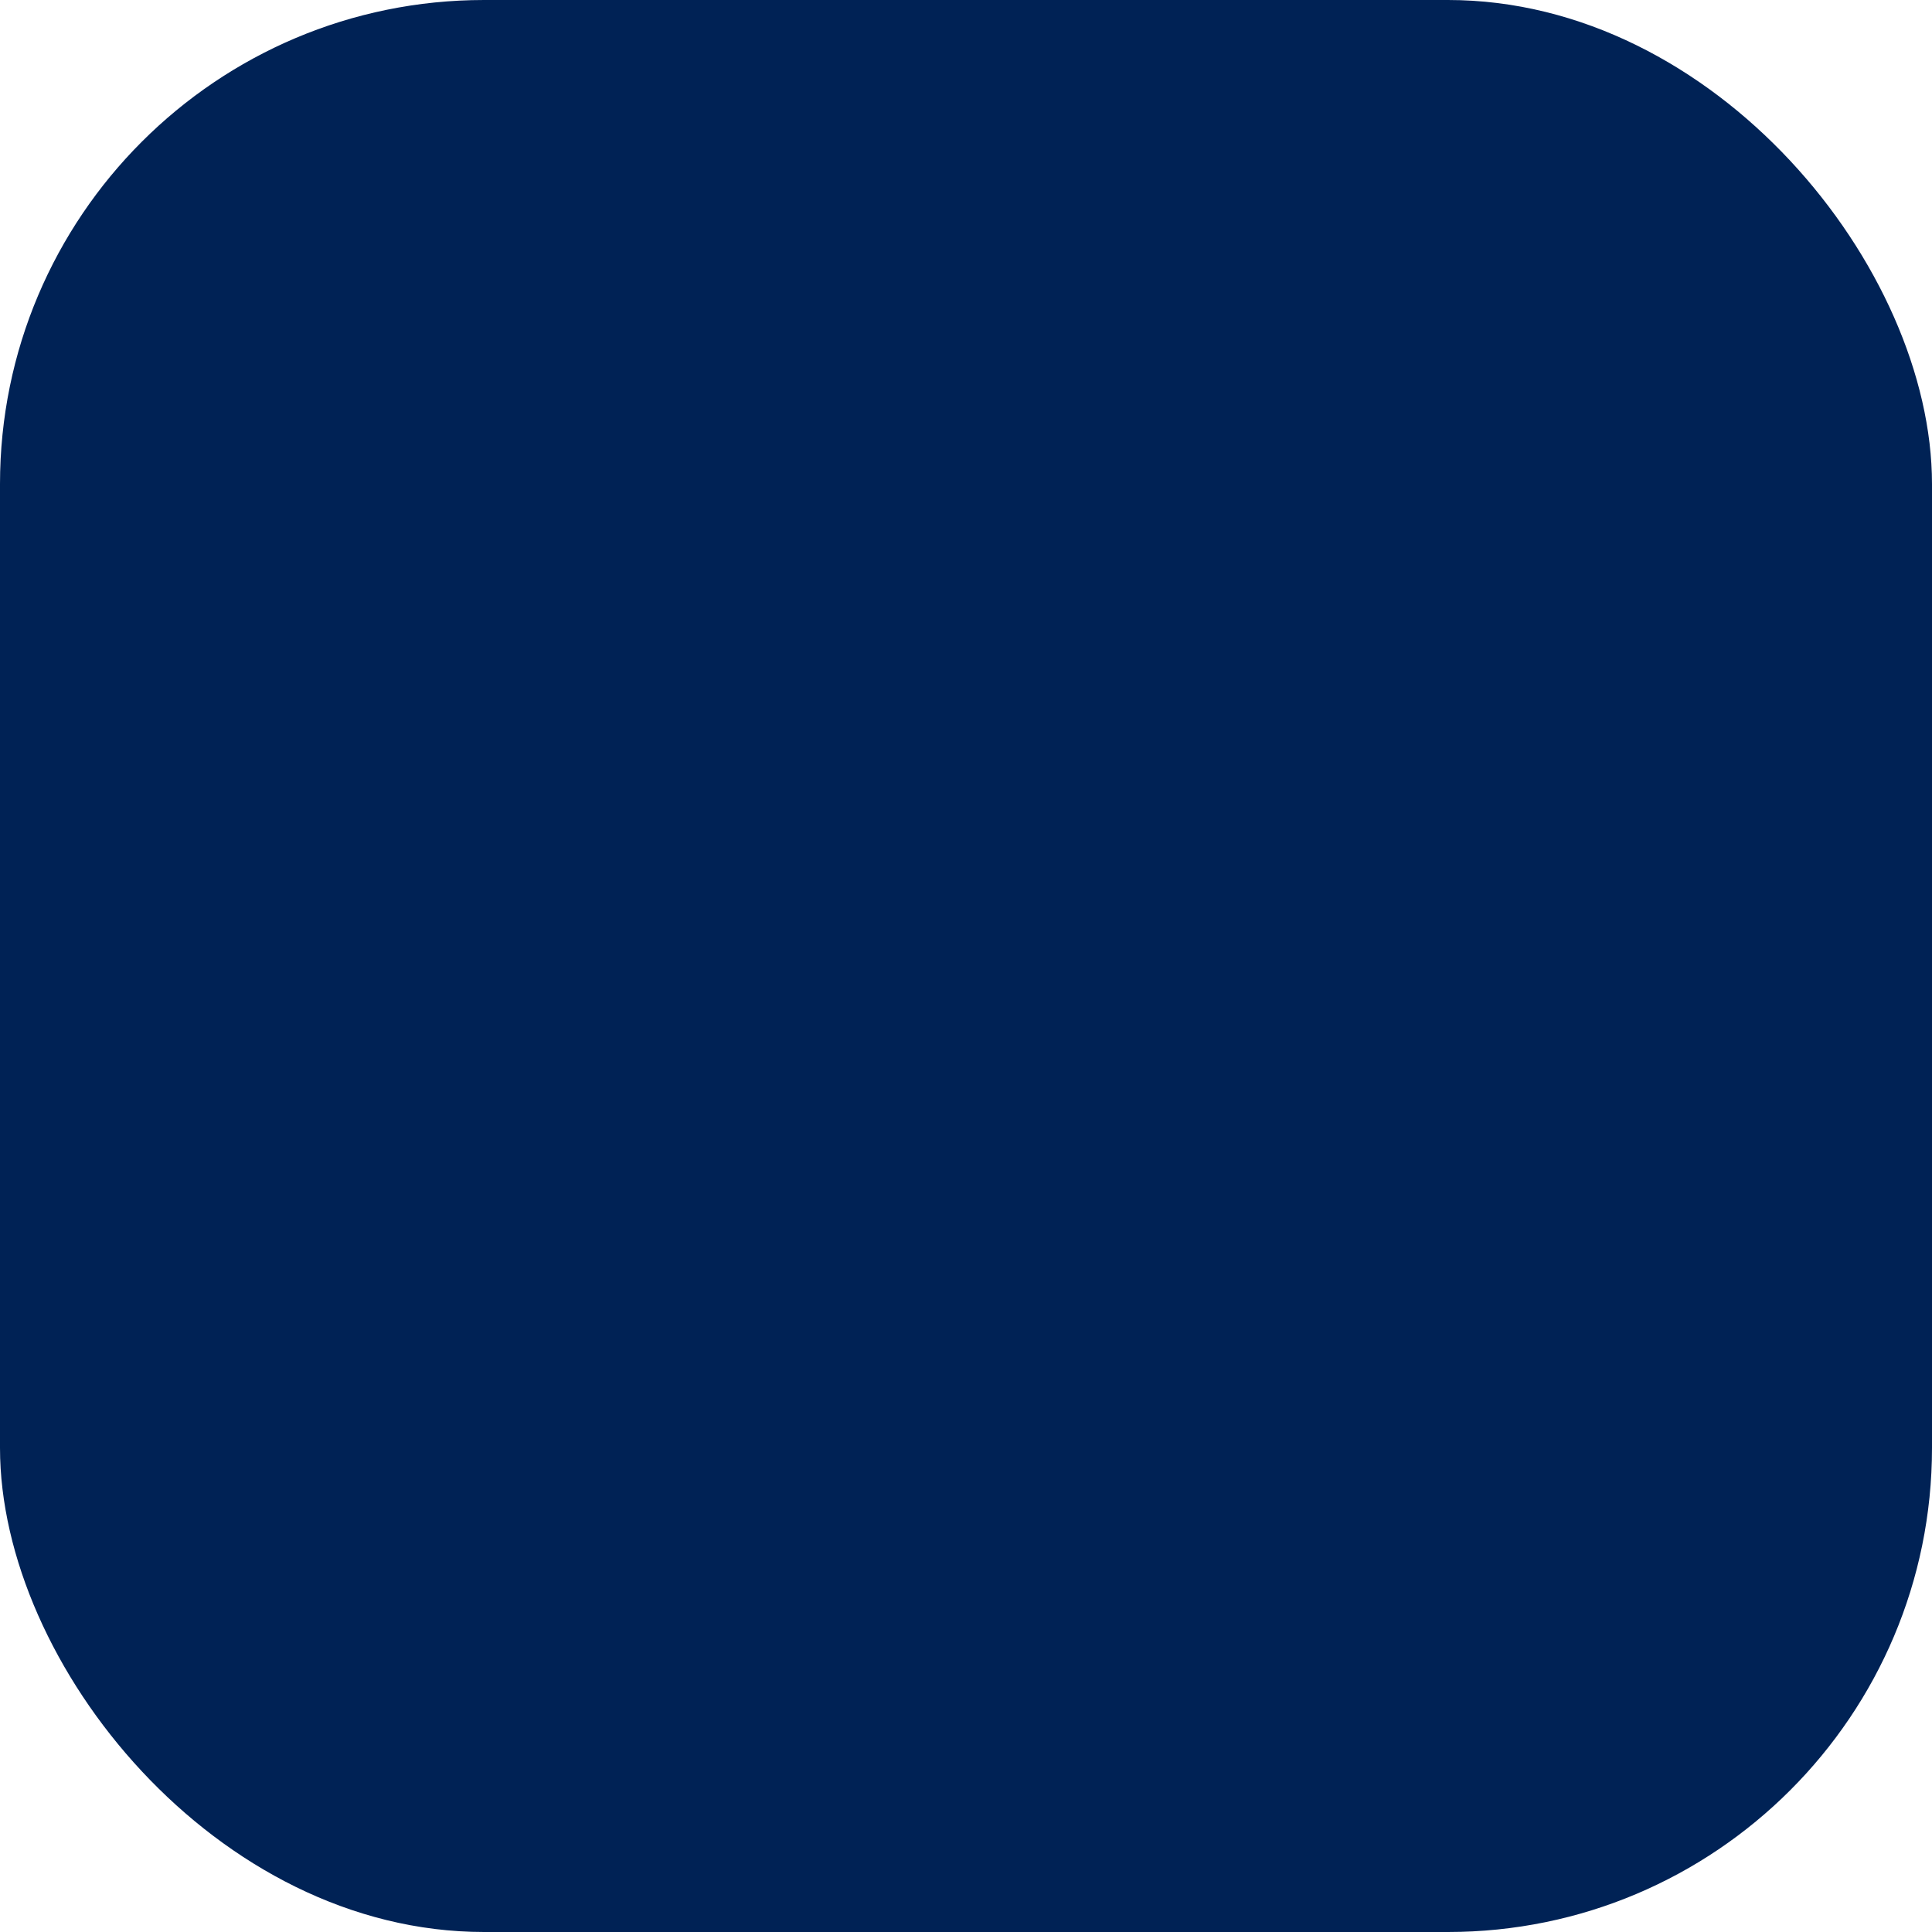 <?xml version="1.0" encoding="UTF-8" standalone="no"?>
<svg
   xmlns:dc="http://purl.org/dc/elements/1.1/"
   xmlns:cc="http://creativecommons.org/ns#"
   xmlns:rdf="http://www.w3.org/1999/02/22-rdf-syntax-ns#"
   xmlns:svg="http://www.w3.org/2000/svg"
   xmlns="http://www.w3.org/2000/svg"
   xmlns:sodipodi="http://sodipodi.sourceforge.net/DTD/sodipodi-0.dtd"
   xmlns:inkscape="http://www.inkscape.org/namespaces/inkscape"
   width="64mm"
   height="64mm"
   viewBox="0 0 64 64"
   version="1.1"
   id="svg4202"
   inkscape:version="1.0.2 (e86c870879, 2021-01-15)"
   sodipodi:docname="source_off.svg"
   inkscape:export-filename="/home/drepper/devel/streamdeckd/transition1_off.png"
   inkscape:export-xdpi="48"
   inkscape:export-ydpi="48">
  <defs
     id="defs4196" />
  <sodipodi:namedview
     id="base"
     pagecolor="#ffffff"
     bordercolor="#666666"
     borderopacity="1.0"
     inkscape:pageopacity="0.0"
     inkscape:pageshadow="2"
     inkscape:zoom="1.4"
     inkscape:cx="-16.06743"
     inkscape:cy="253.25014"
     inkscape:document-units="mm"
     inkscape:current-layer="layer1"
     inkscape:document-rotation="0"
     showgrid="false"
     fit-margin-top="0"
     fit-margin-left="0"
     fit-margin-right="0"
     fit-margin-bottom="0"
     inkscape:window-width="1920"
     inkscape:window-height="1016"
     inkscape:window-x="0"
     inkscape:window-y="27"
     inkscape:window-maximized="1" />
  <g
     inkscape:label="Layer 1"
     inkscape:groupmode="layer"
     id="layer1"
     transform="translate(-17.893,-43.595)">
    <rect
       style="fill:#002255;stroke:none;stroke-width:0.17"
       id="rect1649"
       width="64"
       height="64"
       x="17.893"
       y="43.595"
       ry="16.035"
       inkscape:export-xdpi="48"
       inkscape:export-ydpi="48" />
  </g>
</svg>
